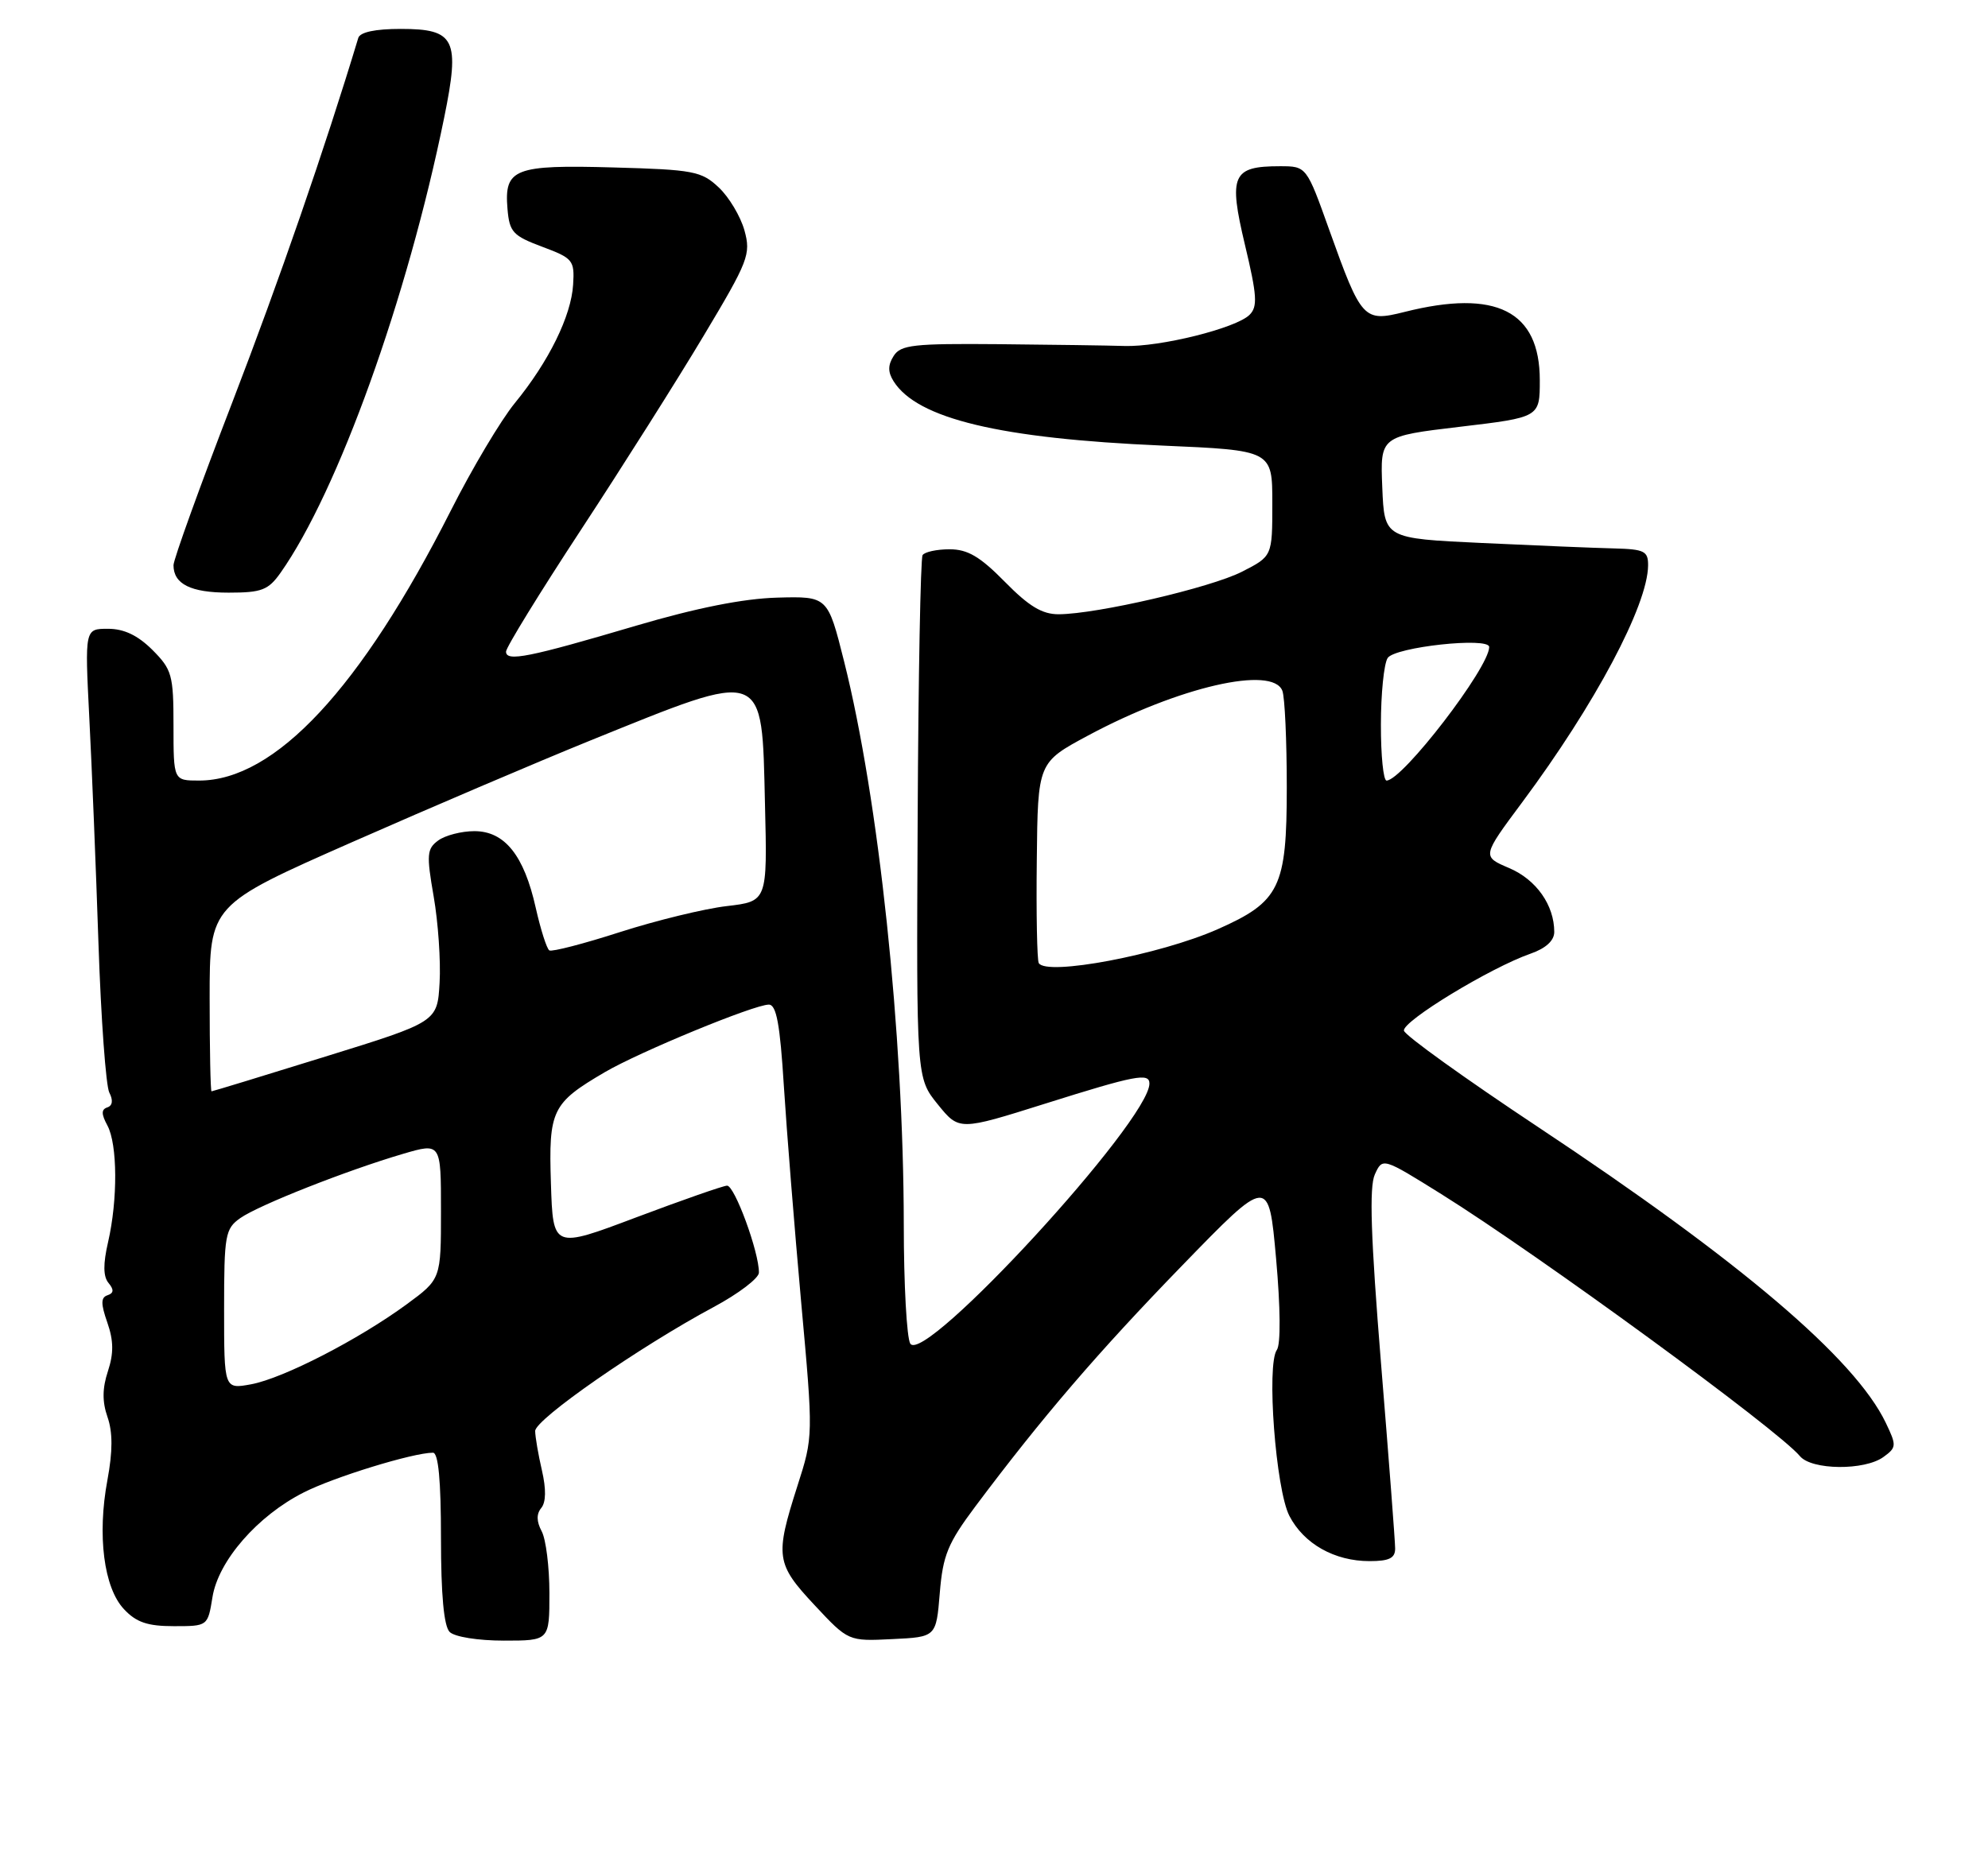 <?xml version="1.0" encoding="UTF-8" standalone="no"?>
<!DOCTYPE svg PUBLIC "-//W3C//DTD SVG 1.1//EN" "http://www.w3.org/Graphics/SVG/1.1/DTD/svg11.dtd" >
<svg xmlns="http://www.w3.org/2000/svg" xmlns:xlink="http://www.w3.org/1999/xlink" version="1.1" viewBox="0 0 275 256">
 <g >
 <path fill="currentColor"
d=" M 76.00 220.43 C 76.00 216.82 75.52 212.97 74.93 211.87 C 74.21 210.52 74.19 209.48 74.87 208.65 C 75.53 207.86 75.56 206.04 74.97 203.47 C 74.46 201.28 74.04 198.82 74.03 198.00 C 74.01 196.39 88.52 186.31 98.73 180.84 C 102.16 179.00 104.97 176.86 104.98 176.09 C 105.02 173.28 101.61 164.00 100.57 164.05 C 99.98 164.08 94.33 166.06 88.00 168.44 C 76.50 172.78 76.50 172.78 76.21 163.76 C 75.88 153.59 76.34 152.64 83.66 148.35 C 88.48 145.53 104.32 139.00 106.35 139.00 C 107.40 139.00 107.90 141.70 108.43 150.25 C 108.82 156.44 109.90 169.88 110.82 180.12 C 112.51 198.73 112.51 198.73 110.30 205.62 C 107.19 215.35 107.33 216.37 112.68 222.09 C 117.35 227.09 117.35 227.09 123.43 226.79 C 129.50 226.50 129.50 226.50 130.00 220.42 C 130.43 215.17 131.11 213.53 134.93 208.42 C 144.15 196.11 151.87 187.11 163.50 175.13 C 175.50 162.76 175.50 162.76 176.52 174.13 C 177.13 180.94 177.17 186.01 176.63 186.77 C 175.17 188.81 176.47 206.08 178.36 209.74 C 180.36 213.61 184.60 216.00 189.45 216.00 C 192.17 216.00 193.00 215.59 192.99 214.25 C 192.99 213.29 192.11 201.78 191.04 188.68 C 189.62 171.16 189.39 164.24 190.18 162.50 C 191.25 160.15 191.25 160.15 199.38 165.22 C 212.89 173.66 245.95 197.82 248.98 201.47 C 250.59 203.42 257.94 203.49 260.54 201.59 C 262.36 200.27 262.37 200.01 260.85 196.84 C 256.57 187.95 240.76 174.51 212.69 155.89 C 202.69 149.25 194.37 143.28 194.21 142.61 C 193.92 141.34 206.17 133.88 211.75 131.94 C 213.84 131.21 215.00 130.14 215.00 128.95 C 215.00 125.24 212.52 121.71 208.77 120.11 C 204.99 118.50 204.99 118.50 210.57 111.00 C 220.64 97.46 227.92 83.78 227.98 78.25 C 228.00 76.25 227.48 75.99 223.25 75.88 C 220.64 75.82 212.43 75.48 205.00 75.13 C 191.50 74.50 191.50 74.50 191.21 67.43 C 190.92 60.36 190.92 60.36 201.96 59.05 C 213.00 57.74 213.00 57.74 213.00 52.61 C 213.00 43.02 206.96 39.97 194.29 43.16 C 188.63 44.58 188.33 44.25 183.89 31.85 C 180.73 23.00 180.73 23.00 177.05 23.00 C 170.46 23.00 169.92 24.23 172.21 33.86 C 173.89 40.89 173.99 42.43 172.85 43.56 C 171.00 45.41 160.46 48.03 155.54 47.87 C 153.32 47.80 145.47 47.69 138.11 47.62 C 126.37 47.52 124.59 47.71 123.62 49.25 C 122.81 50.52 122.81 51.48 123.61 52.75 C 126.87 57.94 138.34 60.68 160.75 61.65 C 176.00 62.31 176.00 62.31 176.00 69.63 C 176.00 76.96 176.00 76.96 171.81 79.10 C 167.46 81.32 151.76 84.96 146.46 84.99 C 144.16 85.00 142.33 83.89 139.00 80.50 C 135.57 77.01 133.86 76.00 131.35 76.00 C 129.57 76.00 127.89 76.37 127.62 76.81 C 127.34 77.26 127.03 93.72 126.94 113.38 C 126.76 149.14 126.76 149.14 129.72 152.80 C 132.68 156.45 132.68 156.45 144.59 152.70 C 157.03 148.78 159.00 148.40 159.00 149.92 C 159.00 155.07 127.85 188.96 125.92 185.91 C 125.43 185.13 125.02 177.73 125.02 169.45 C 124.99 142.99 121.56 110.59 116.76 91.50 C 114.50 82.50 114.50 82.50 107.50 82.69 C 102.82 82.82 96.35 84.11 88.00 86.57 C 73.12 90.97 70.00 91.59 70.00 90.16 C 70.00 89.58 74.67 81.99 80.37 73.30 C 86.07 64.61 93.71 52.53 97.34 46.45 C 103.54 36.09 103.89 35.19 102.98 31.88 C 102.44 29.94 100.84 27.26 99.42 25.93 C 97.04 23.69 95.93 23.47 84.88 23.17 C 71.15 22.78 69.73 23.33 70.20 28.89 C 70.47 32.11 70.94 32.62 75.00 34.14 C 79.26 35.73 79.49 36.01 79.28 39.38 C 79.02 43.72 75.91 50.04 71.21 55.78 C 69.29 58.13 65.31 64.81 62.37 70.63 C 49.90 95.27 38.04 108.00 27.54 108.00 C 24.00 108.00 24.00 108.00 24.00 100.42 C 24.00 93.38 23.79 92.64 21.08 89.92 C 19.06 87.91 17.16 87.00 14.94 87.00 C 11.73 87.00 11.73 87.00 12.35 99.25 C 12.70 105.99 13.27 120.05 13.62 130.50 C 13.97 140.95 14.65 150.25 15.12 151.17 C 15.67 152.23 15.57 152.98 14.85 153.22 C 14.00 153.50 14.00 154.14 14.86 155.73 C 16.26 158.35 16.30 165.99 14.95 171.86 C 14.25 174.89 14.27 176.62 15.01 177.51 C 15.78 178.44 15.75 178.92 14.88 179.21 C 13.94 179.52 13.93 180.37 14.85 183.00 C 15.72 185.51 15.74 187.24 14.93 189.72 C 14.15 192.08 14.13 193.94 14.87 196.06 C 15.60 198.16 15.60 200.79 14.86 204.78 C 13.43 212.43 14.36 219.69 17.15 222.65 C 18.85 224.47 20.41 225.00 24.05 225.00 C 28.74 225.00 28.74 225.00 29.39 220.99 C 30.19 215.97 35.62 209.73 42.01 206.50 C 46.21 204.36 57.16 201.00 59.89 201.00 C 60.64 201.00 61.00 204.85 61.00 212.80 C 61.00 220.64 61.40 225.00 62.20 225.80 C 62.88 226.48 66.13 227.00 69.70 227.00 C 76.00 227.00 76.00 227.00 76.00 220.43 Z  M 38.81 79.25 C 46.74 68.00 56.34 41.32 61.44 16.29 C 63.66 5.41 62.97 4.00 55.43 4.00 C 51.90 4.00 49.80 4.45 49.56 5.25 C 44.92 20.60 38.65 38.74 32.14 55.65 C 27.66 67.27 24.00 77.42 24.00 78.20 C 24.00 80.81 26.38 82.00 31.63 82.00 C 36.20 82.00 37.11 81.65 38.81 79.25 Z  M 31.00 181.17 C 31.00 170.84 31.15 170.01 33.25 168.53 C 35.81 166.74 47.93 161.95 55.75 159.65 C 61.00 158.11 61.00 158.11 61.00 167.54 C 61.00 176.98 61.00 176.98 56.25 180.47 C 49.59 185.35 39.19 190.70 34.75 191.53 C 31.00 192.22 31.00 192.22 31.00 181.17 Z  M 29.00 138.10 C 29.00 125.21 29.00 125.21 48.75 116.50 C 59.61 111.71 74.41 105.40 81.63 102.47 C 106.10 92.57 105.37 92.31 105.82 111.27 C 106.15 124.71 106.15 124.71 100.53 125.37 C 97.44 125.73 90.80 127.35 85.78 128.96 C 80.76 130.58 76.35 131.72 75.99 131.50 C 75.63 131.27 74.79 128.62 74.11 125.61 C 72.49 118.34 69.81 115.00 65.62 115.00 C 63.84 115.00 61.59 115.58 60.62 116.29 C 59.05 117.44 58.98 118.24 59.99 124.04 C 60.61 127.60 60.98 132.96 60.81 135.95 C 60.50 141.39 60.50 141.39 45.01 146.19 C 36.49 148.84 29.40 151.00 29.26 151.00 C 29.12 151.00 29.00 145.20 29.00 138.10 Z  M 143.69 133.25 C 143.46 132.84 143.33 126.42 143.42 119.00 C 143.56 105.50 143.56 105.50 150.53 101.76 C 163.08 95.03 176.04 92.05 177.39 95.58 C 177.73 96.45 178.00 102.47 178.00 108.95 C 178.00 122.80 177.04 124.76 168.44 128.57 C 160.43 132.11 144.73 135.08 143.69 133.25 Z  M 191.02 100.25 C 191.02 95.99 191.44 91.85 191.95 91.05 C 192.91 89.52 206.00 88.10 206.00 89.52 C 206.00 92.38 193.99 108.00 191.80 108.00 C 191.36 108.00 191.01 104.51 191.02 100.25 Z "/>
</g>
</svg>